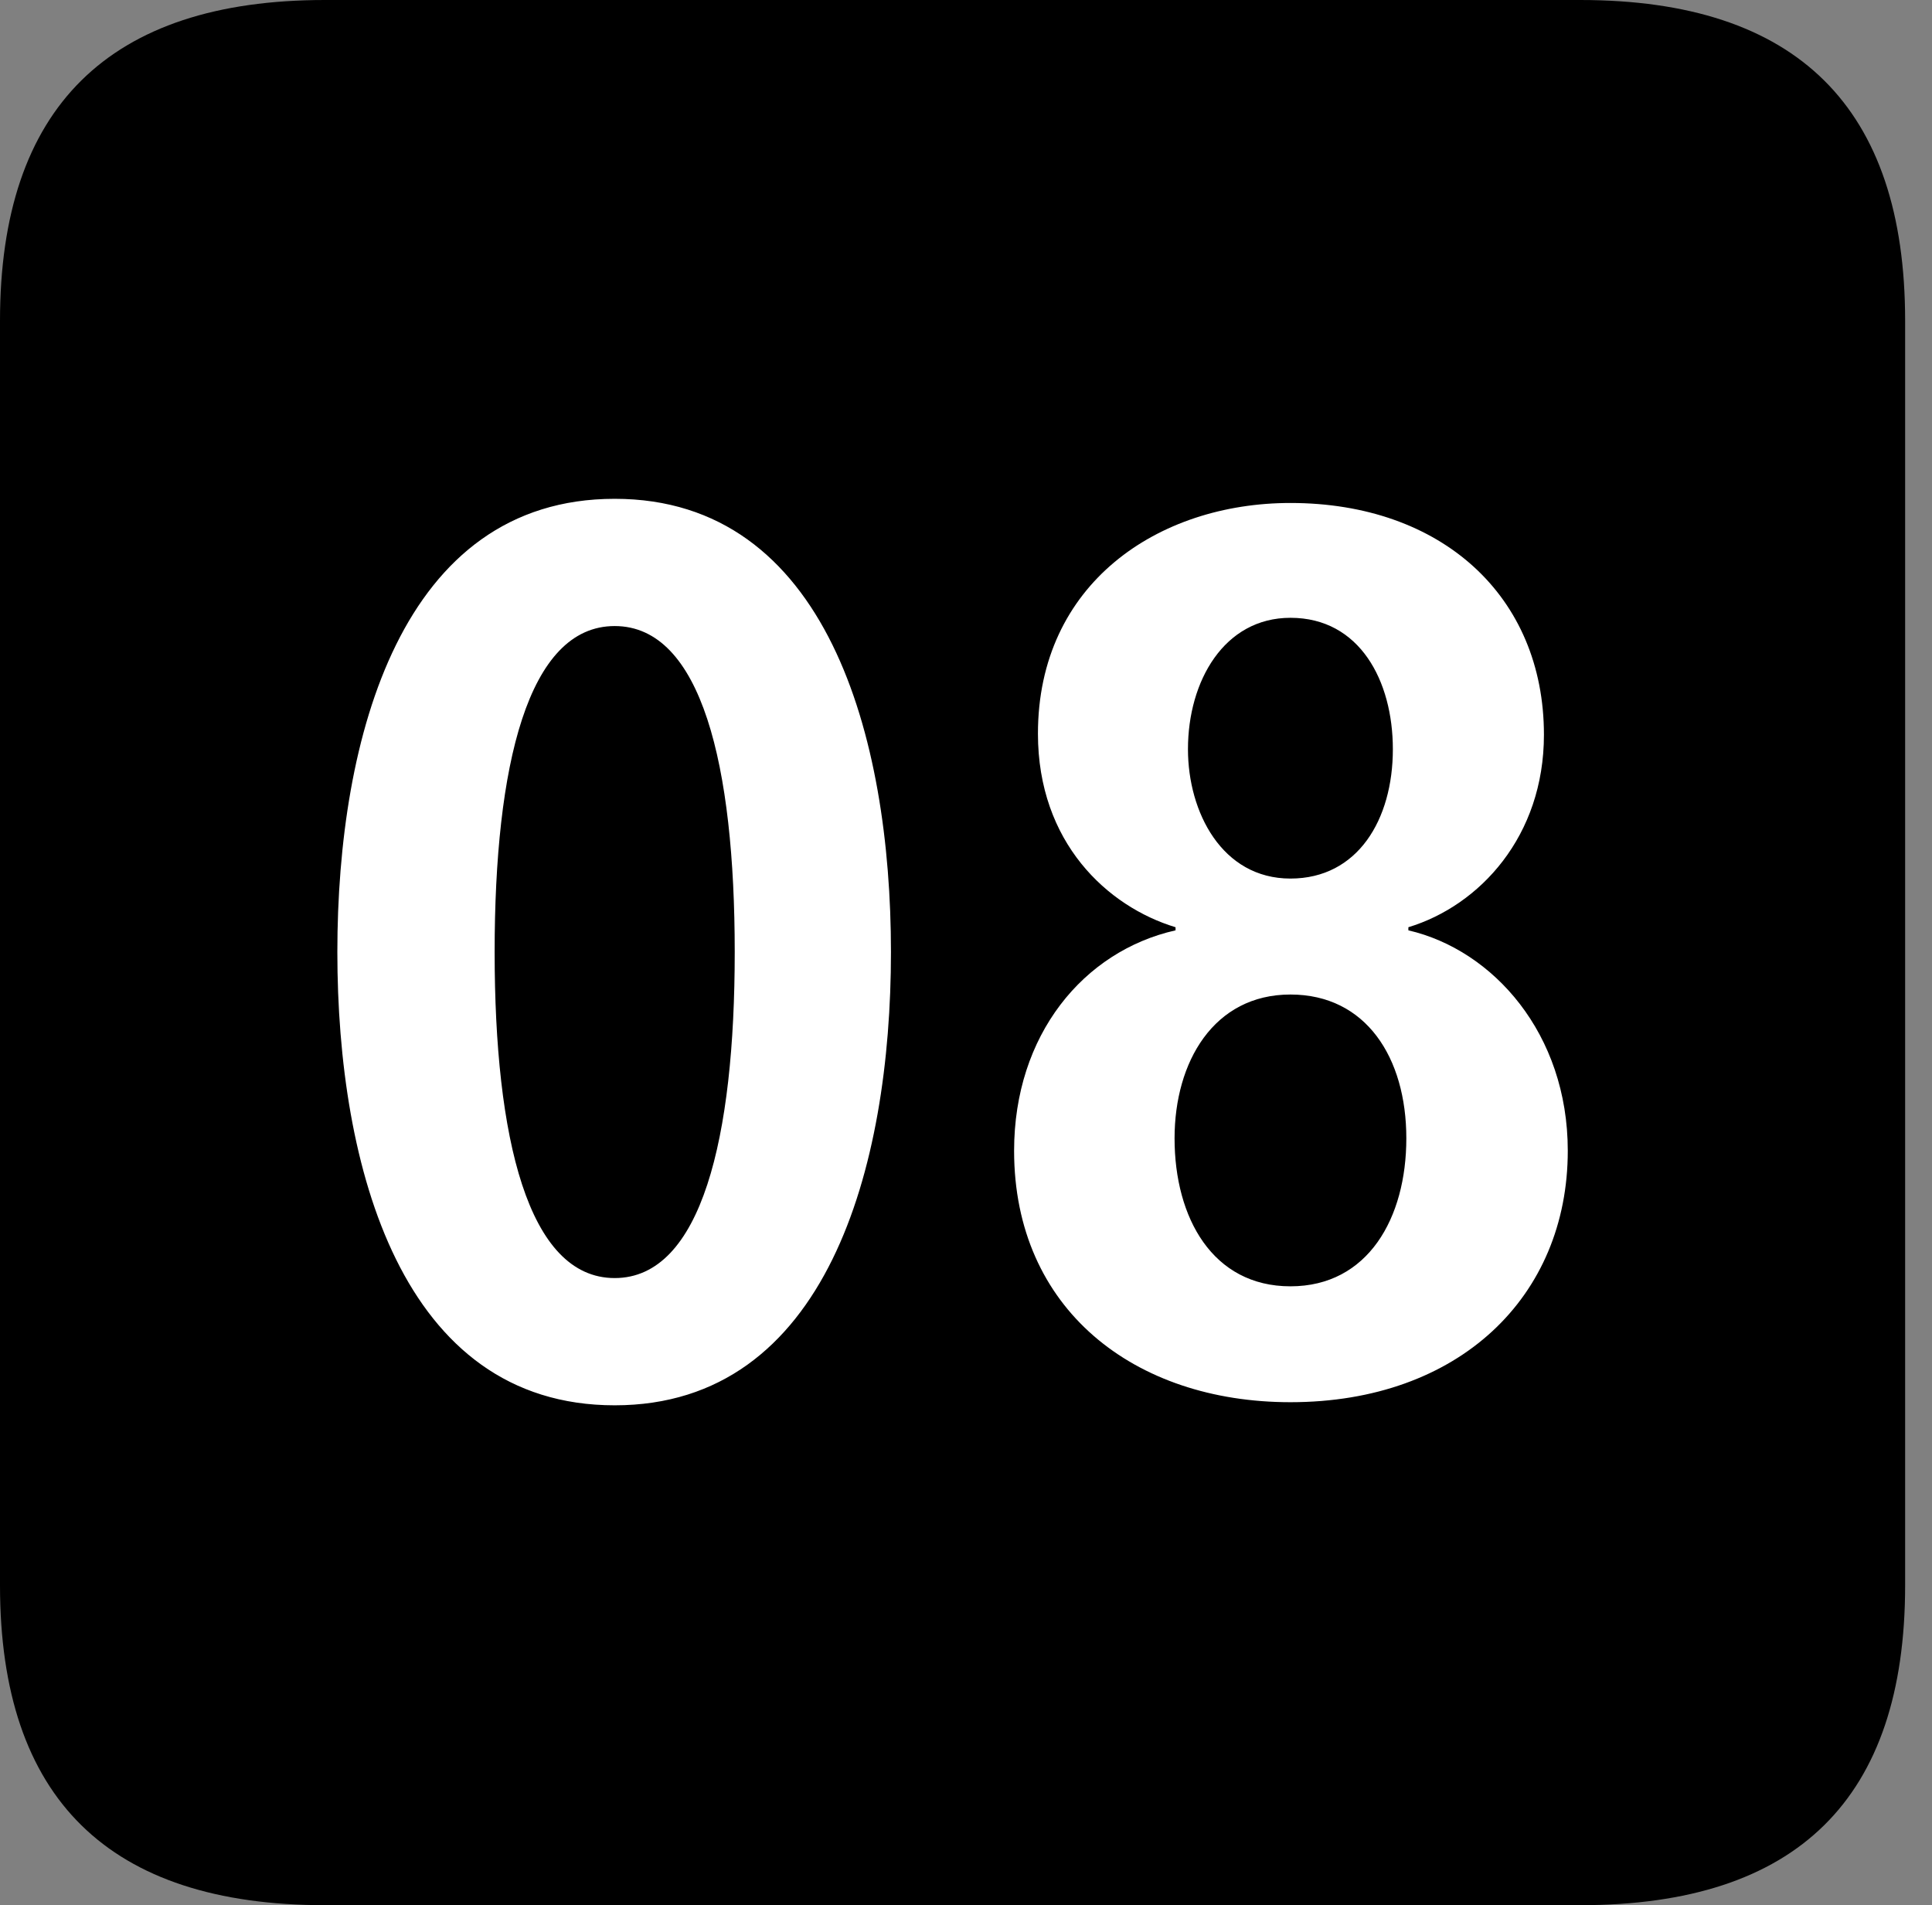 <svg version="1.1" xmlns="http://www.w3.org/2000/svg" xmlns:xlink="http://www.w3.org/1999/xlink" viewBox="0 0 25.525 25.17">
 <rect x="0" y="0" width="25.525" height="25.17" fill="#808080" stroke="none"/>
 <g>
  
  <path d="M4.293 25.17L20.877 25.17C23.748 25.17 25.17 23.762 25.17 20.945L25.17 4.238C25.17 1.422 23.748 0 20.877 0L4.293 0C1.436 0 0 1.422 0 4.238L0 20.945C0 23.762 1.436 25.17 4.293 25.17Z" style="fill:hsl(0 0 0/0.85)"></path>
  <path d="M8.121 18.566C5.305 18.566 4.457 15.422 4.457 12.578C4.457 9.734 5.305 6.59 8.121 6.59C10.924 6.59 11.771 9.734 11.771 12.578C11.771 15.422 10.924 18.566 8.121 18.566ZM8.121 16.885C9.27 16.885 9.707 15.025 9.707 12.578C9.707 10.117 9.27 8.271 8.121 8.271C6.973 8.271 6.535 10.117 6.535 12.578C6.535 15.025 6.973 16.885 8.121 16.885ZM17.049 18.525C14.984 18.525 13.398 17.295 13.398 15.203C13.398 13.672 14.315 12.565 15.531 12.291L15.531 12.25C14.629 11.977 13.713 11.129 13.713 9.693C13.713 7.711 15.299 6.645 17.049 6.645C19.045 6.645 20.398 7.875 20.398 9.707C20.398 11.047 19.551 11.963 18.607 12.25L18.607 12.291C19.729 12.551 20.713 13.658 20.713 15.203C20.713 17.131 19.277 18.525 17.049 18.525ZM17.049 11.607C17.938 11.607 18.402 10.828 18.402 9.898C18.402 8.996 17.965 8.162 17.049 8.162C16.174 8.162 15.695 8.996 15.695 9.898C15.695 10.732 16.146 11.607 17.049 11.607ZM17.049 16.994C18.074 16.994 18.58 16.092 18.58 15.039C18.58 13.973 18.047 13.139 17.049 13.139C16.037 13.139 15.518 14.027 15.518 15.039C15.518 16.092 16.023 16.994 17.049 16.994Z" style="fill:white"></path>
 </g>
</svg>